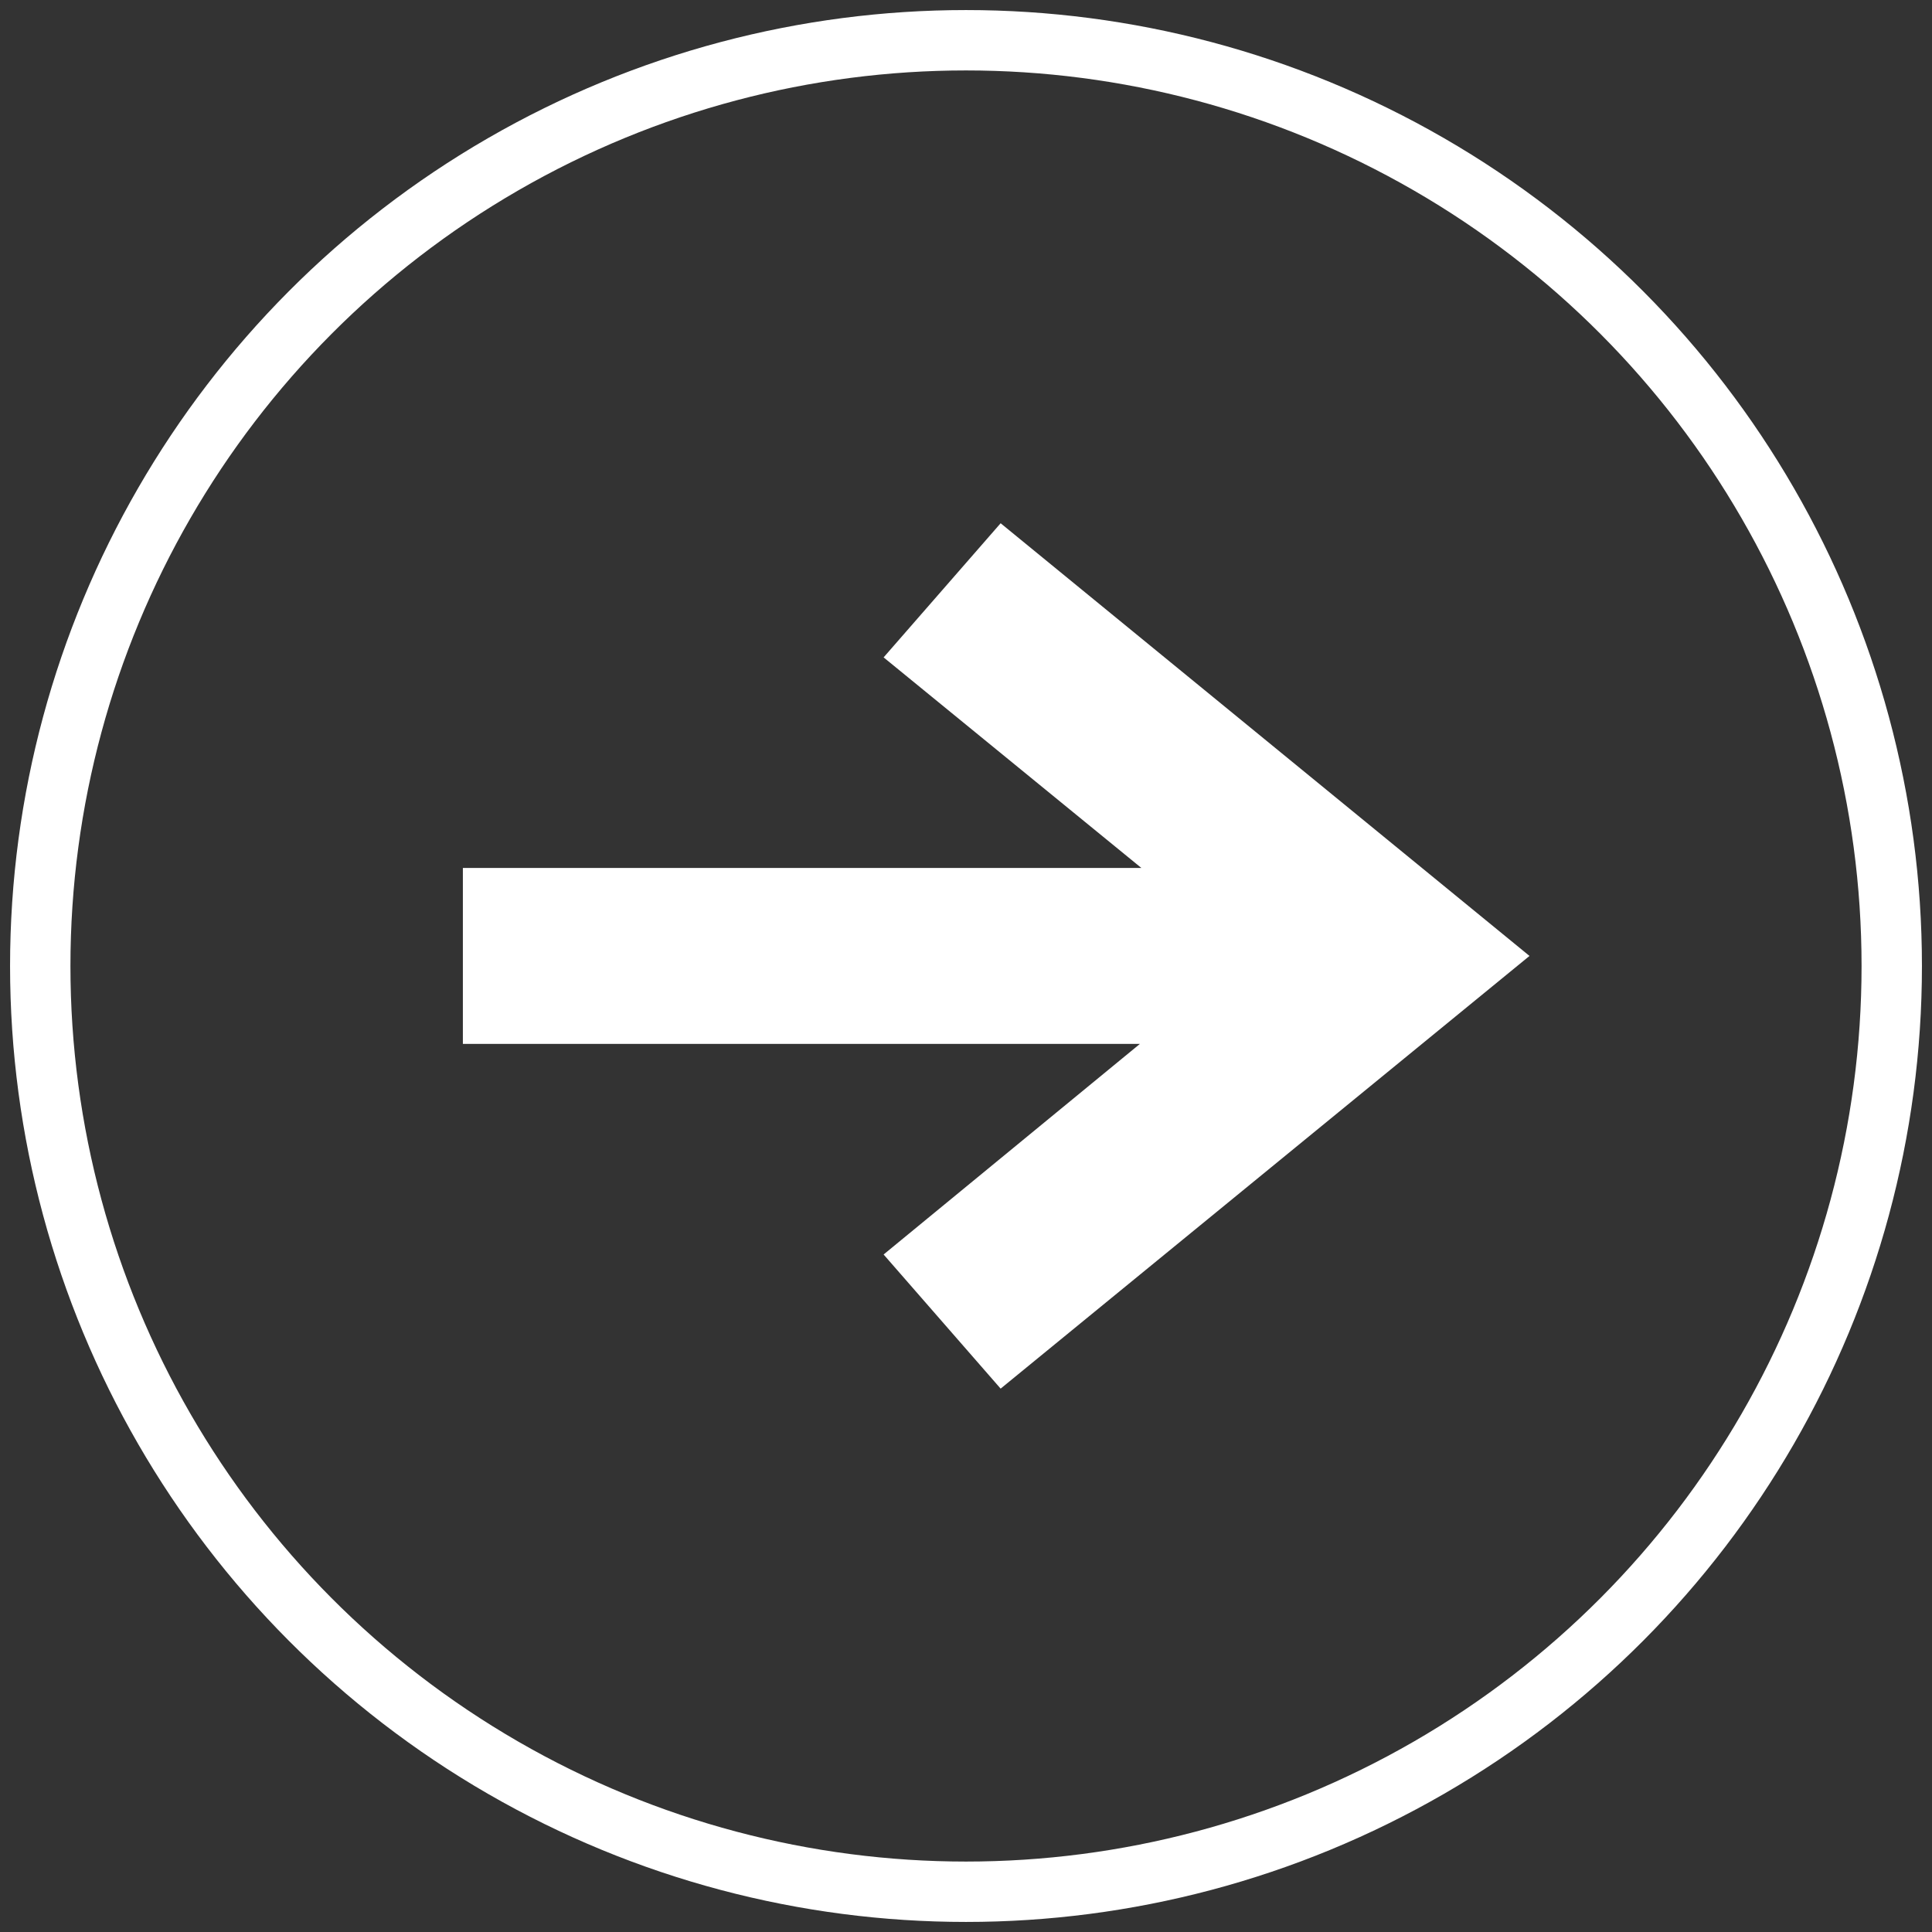 <?xml version="1.0" encoding="UTF-8"?>
<svg width="96px" height="96px" viewBox="0 0 96 96" version="1.1" xmlns="http://www.w3.org/2000/svg" xmlns:xlink="http://www.w3.org/1999/xlink">
    <rect x="0" y="0" width="96" height="96" fill="#333333" stroke="none"/>
    <!-- Generator: Sketch 47.1 (45422) - http://www.bohemiancoding.com/sketch -->
    <title>Graphic14_arrowclosing</title>
    <desc>Created with Sketch.</desc>
    <defs></defs>
    <g id="Assets" stroke="none" stroke-width="1" fill="none" fill-rule="evenodd">
        <g id="Icons" transform="translate(-1175, -2365)">
            <g id="Graphic14_arrowclosing" transform="translate(1177, 2367)">
                <circle id="Oval" stroke="#FFFFFF" stroke-width="3" cx="46" cy="46" r="46"></circle>
                <polygon id="Shape" fill="#FFFFFF" fill-rule="nonzero" points="54.714 41.128 21 41.128 21 49.872 54.64 49.872 41.906 60.335 47.721 67 74 45.5 47.721 24 41.906 30.665"></polygon>
            </g>
        </g>
    </g>
</svg>